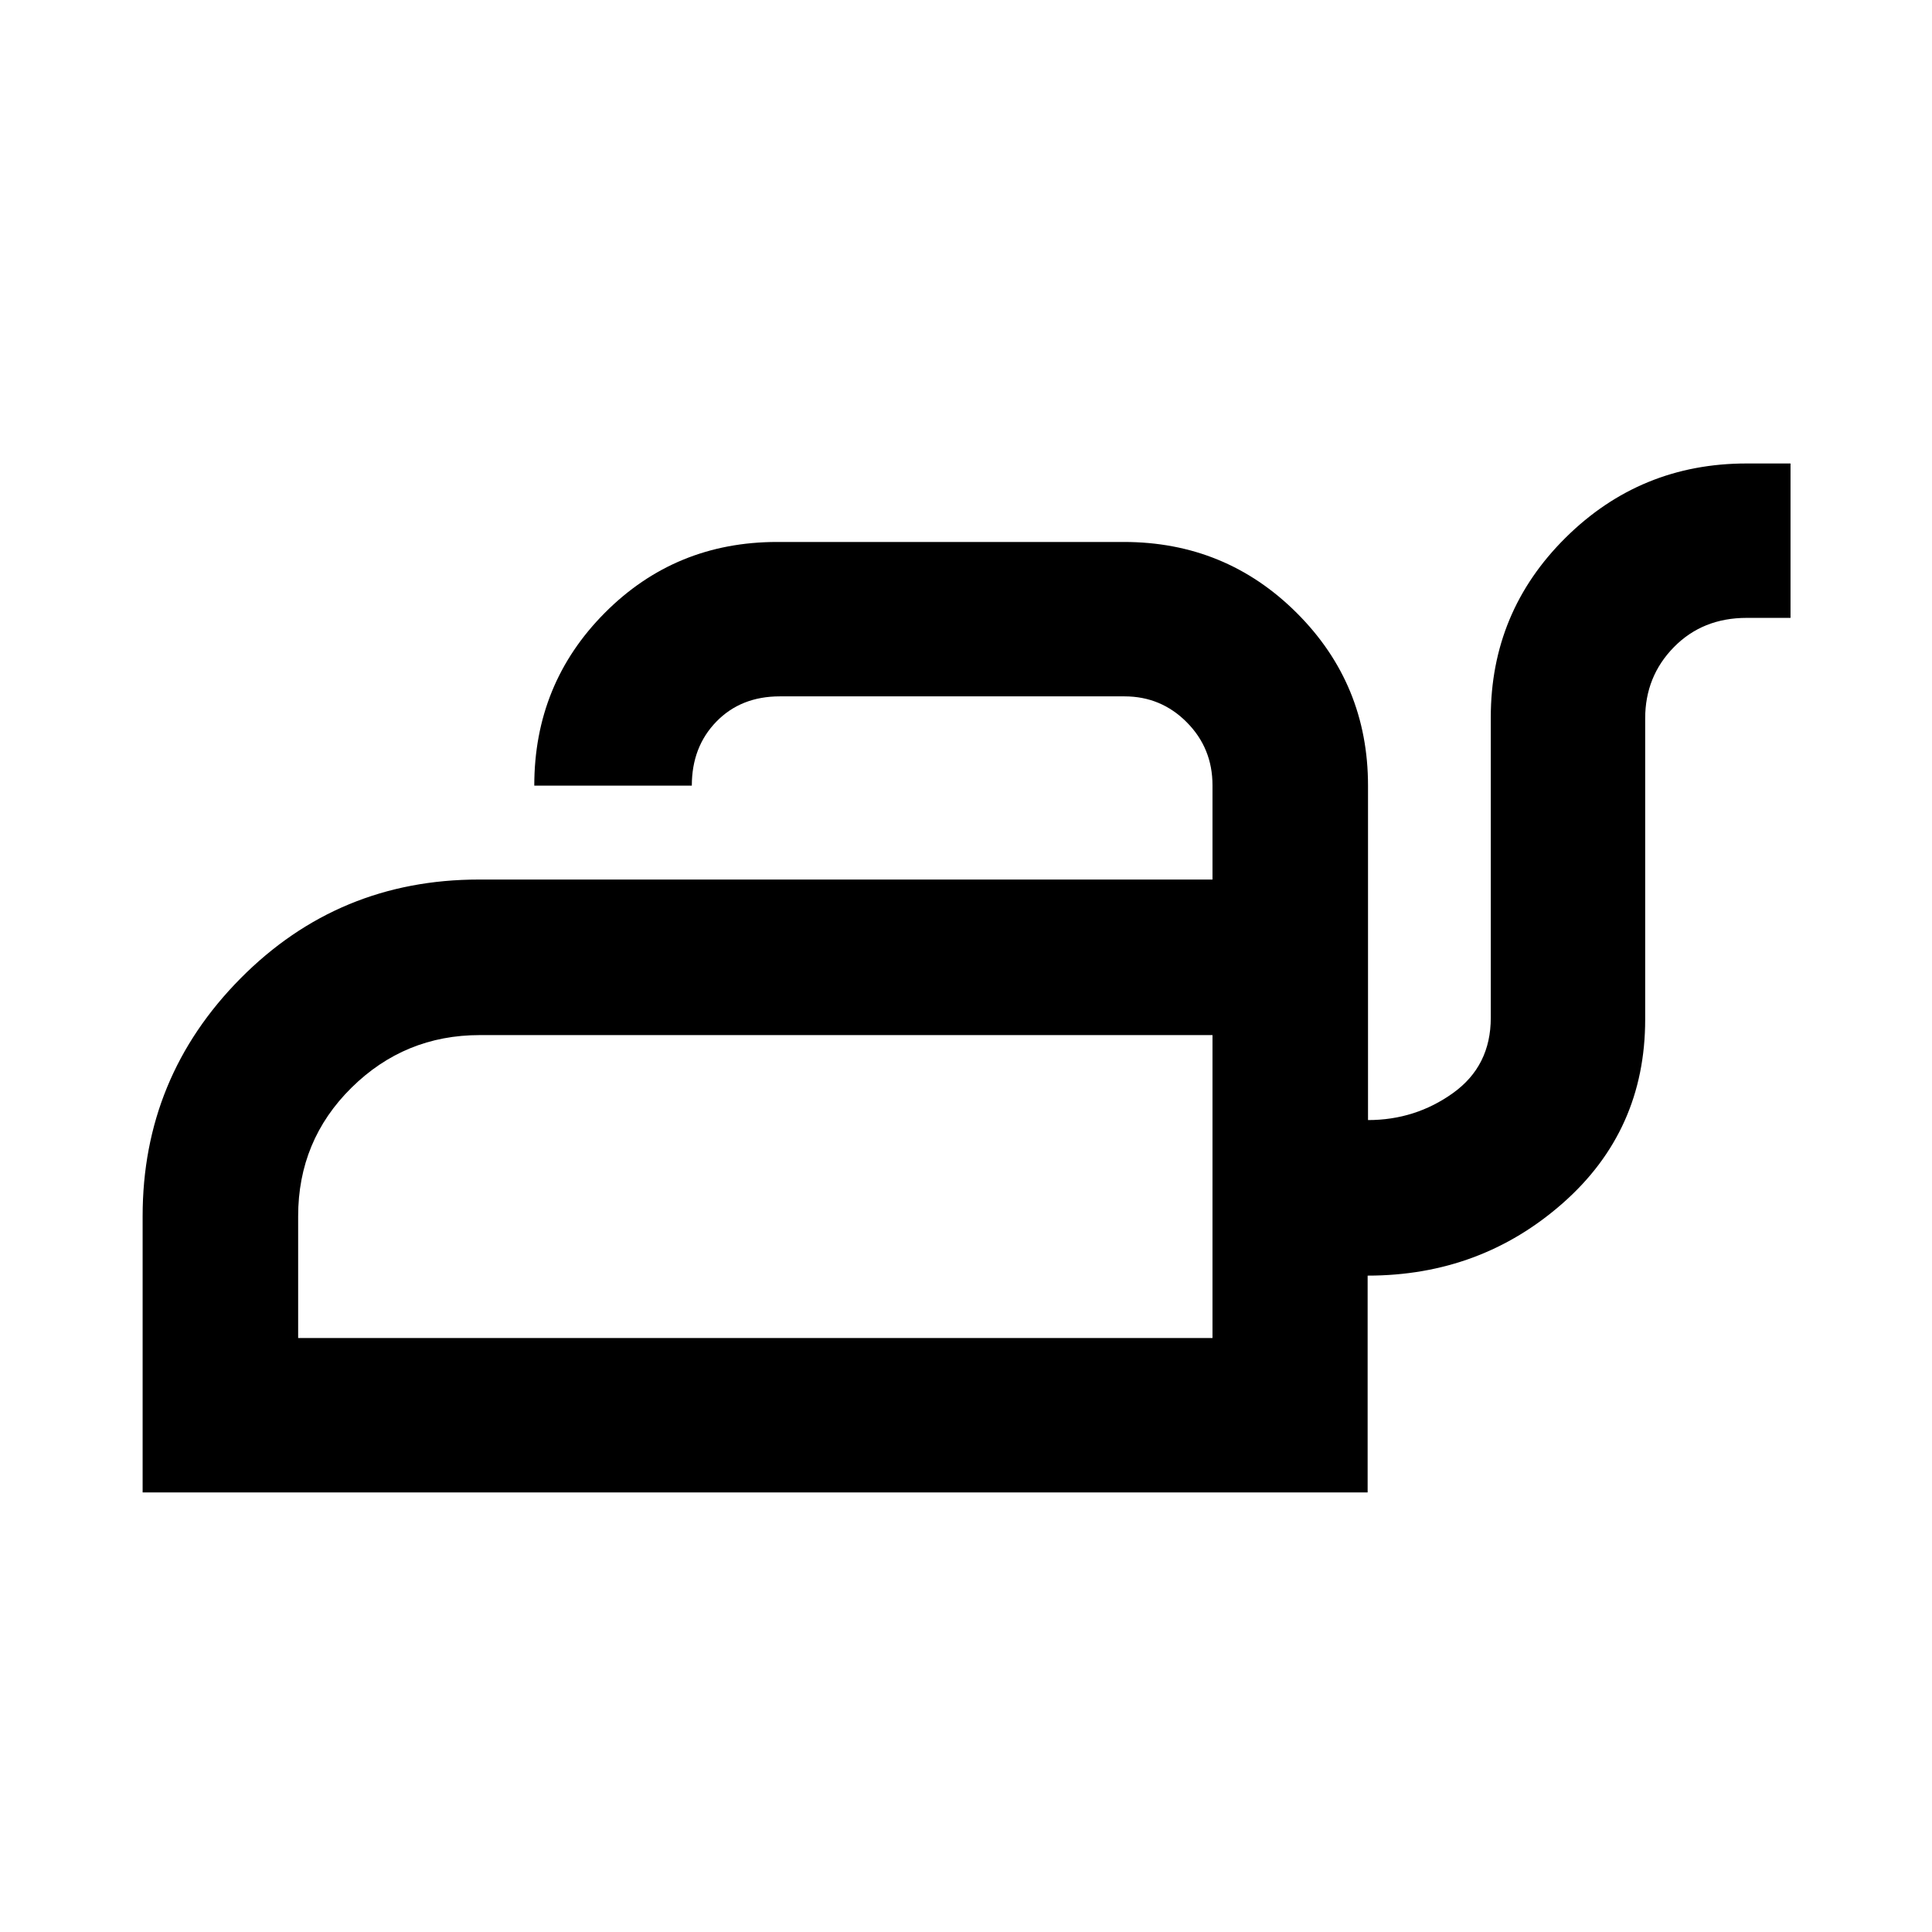 <svg xmlns="http://www.w3.org/2000/svg" height="48" viewBox="0 -960 960 960" width="48"><path d="M70.87-218.43v-137.29q0-69.02 48.66-118.13t118.45-49.11h364.5v-46.83q0-18.46-12.78-31.32-12.78-12.87-30.94-12.87H387.48q-19.32 0-31.52 12.55-12.2 12.54-12.2 31.8h-78.28q0-50.61 35.04-85.84 35.04-35.23 85.64-35.23h172.26q50.59 0 85.97 35.31 35.37 35.32 35.37 85.76v166.19q23.5 0 42.25-13.44t18.75-37.37v-149.33q0-52.45 37.21-89.28 37.2-36.84 89.9-36.84h21.83v76.72h-21.77q-21.91 0-36.18 14.54t-14.27 35.4v149.6q0 55.21-40.9 91.25-40.89 36.04-97.01 36.04v107.72H70.87Zm77.28-76.72h454.33v-150.52H238.41q-37.3 0-63.78 26.17-26.48 26.17-26.48 63.83v60.52Zm454.33 0V-445.67v150.52Z"/></svg>